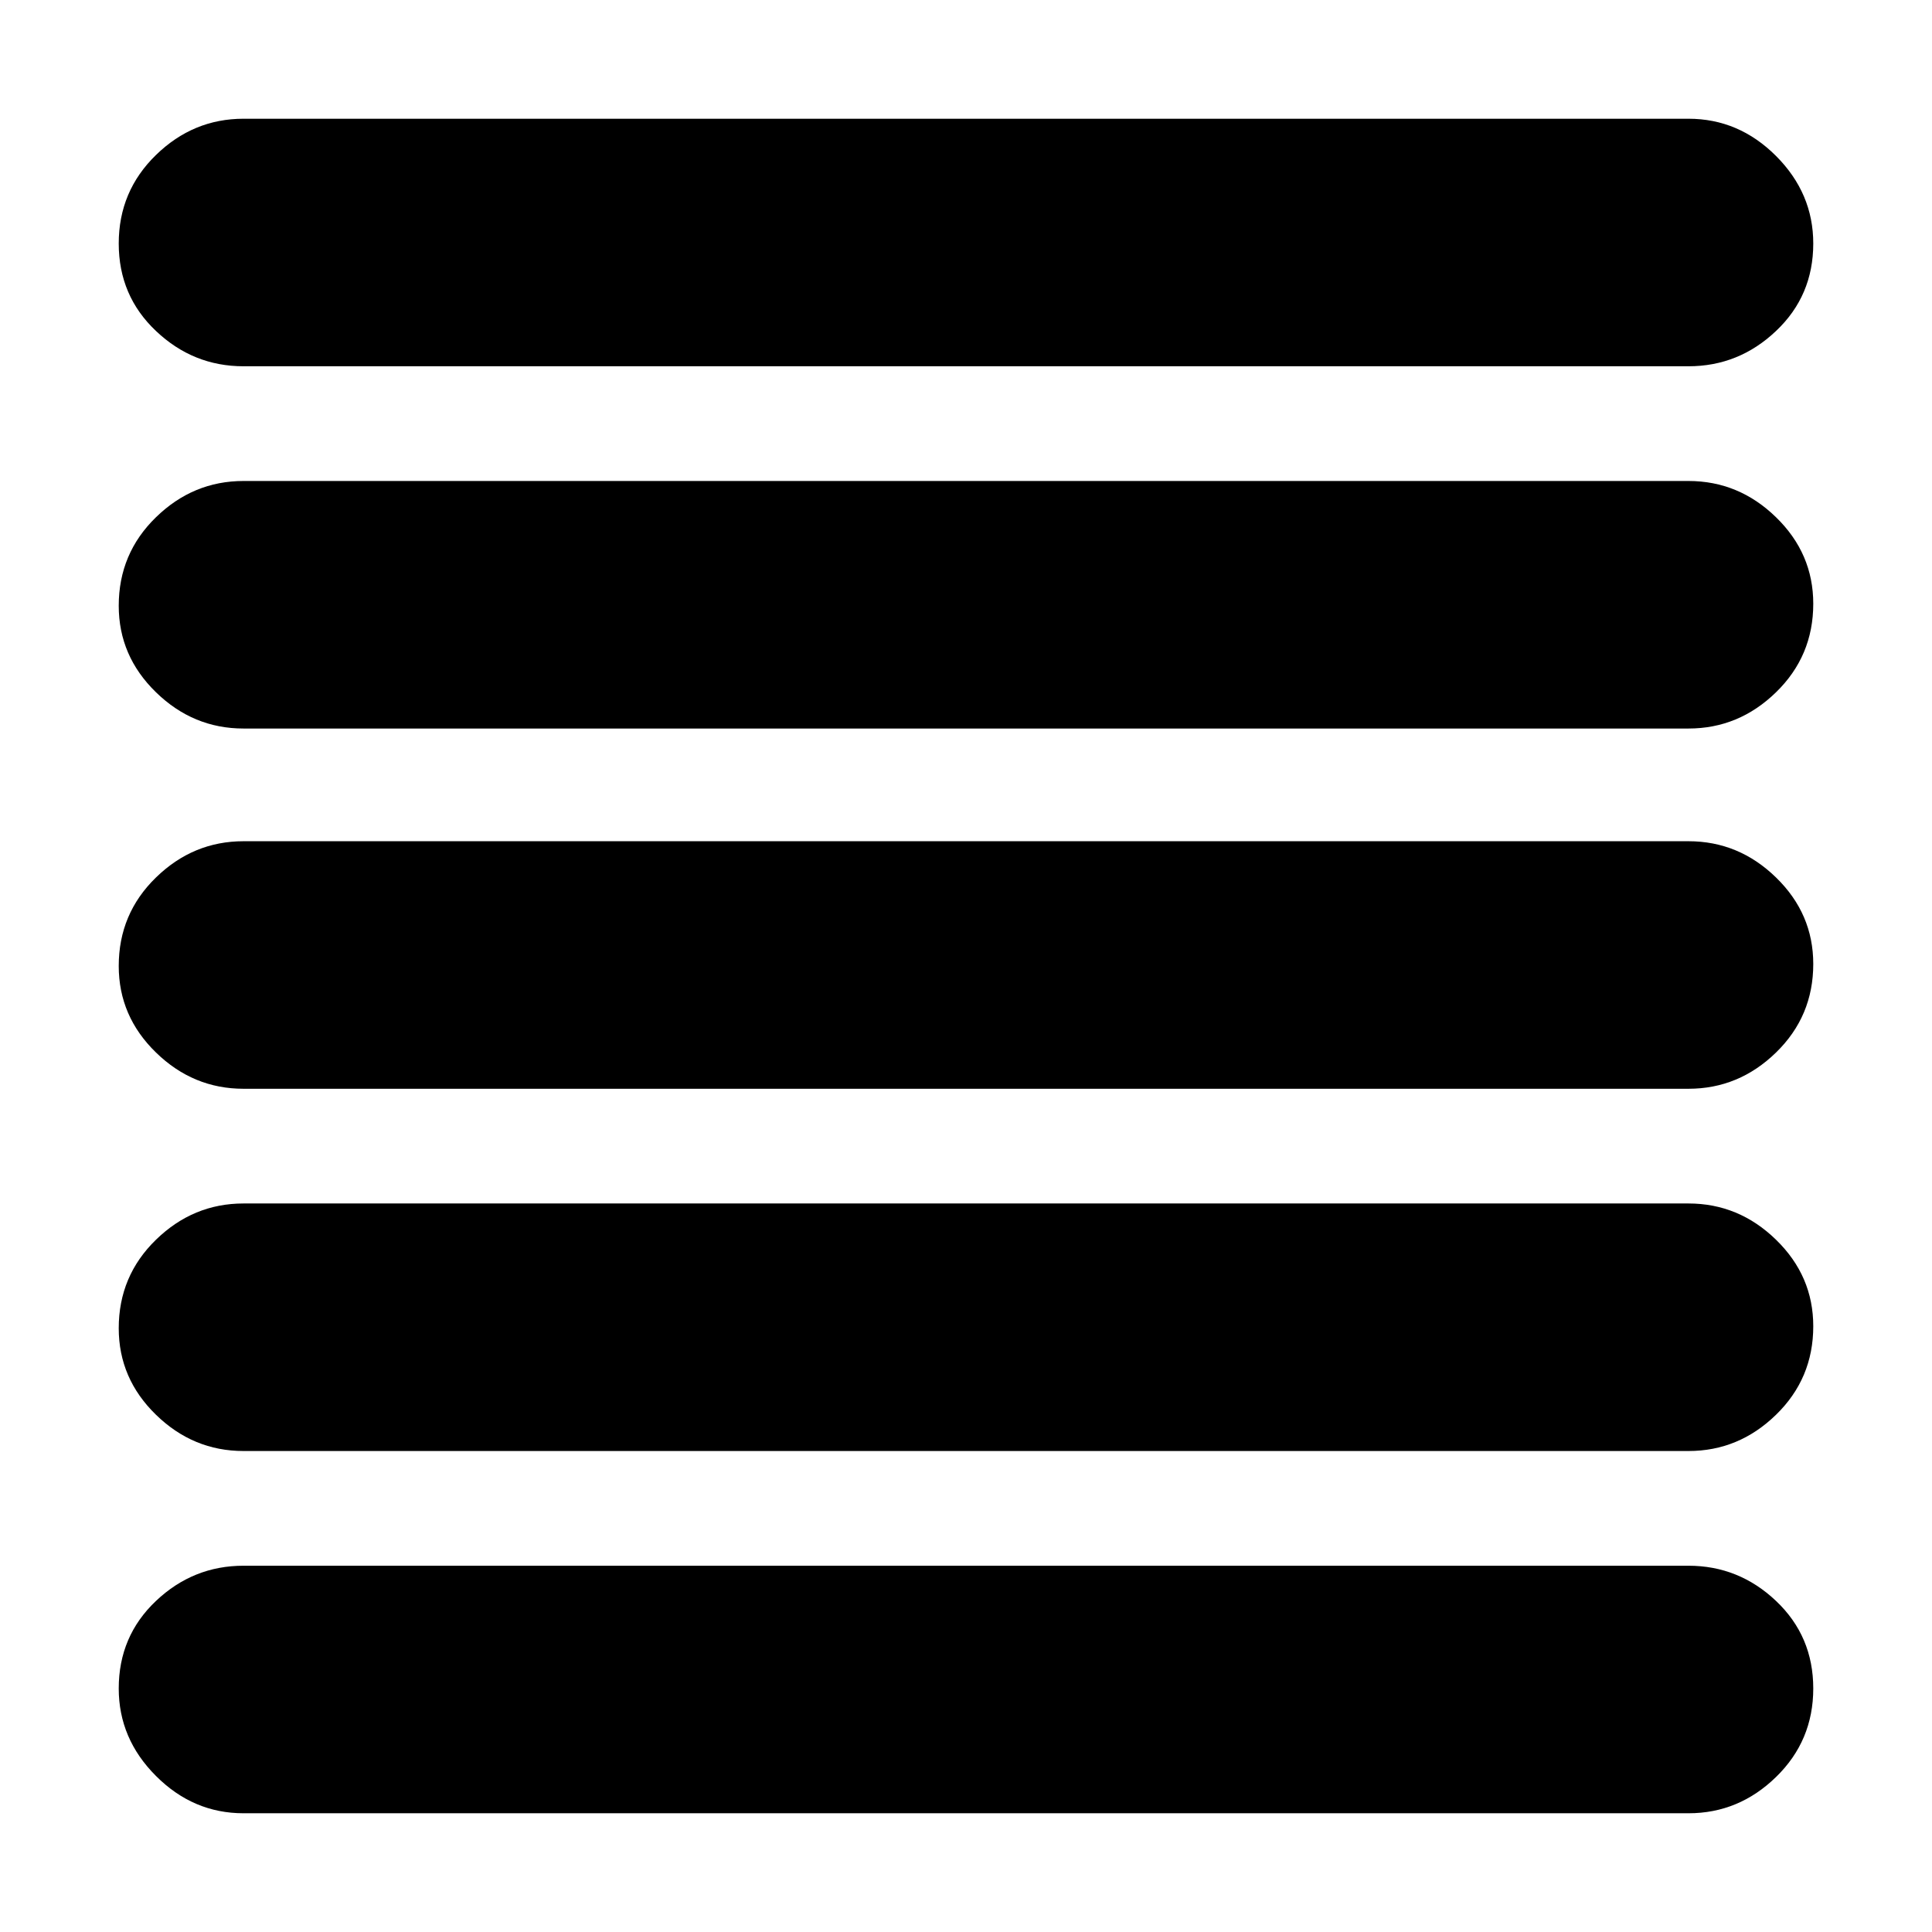 <svg xmlns="http://www.w3.org/2000/svg" height="24" width="24"><path d="M3.025 22.525Q2.4 22.525 1.938 22.062Q1.475 21.6 1.475 20.975Q1.475 20.325 1.938 19.887Q2.4 19.45 3.025 19.45H20.975Q21.6 19.45 22.062 19.887Q22.525 20.325 22.525 20.975Q22.525 21.625 22.062 22.075Q21.6 22.525 20.975 22.525ZM3.025 18.025Q2.4 18.025 1.938 17.575Q1.475 17.125 1.475 16.5Q1.475 15.85 1.938 15.4Q2.4 14.95 3.025 14.95H20.975Q21.6 14.95 22.062 15.4Q22.525 15.85 22.525 16.475Q22.525 17.125 22.062 17.575Q21.6 18.025 20.975 18.025ZM3.025 13.525Q2.4 13.525 1.938 13.075Q1.475 12.625 1.475 12Q1.475 11.35 1.938 10.9Q2.4 10.45 3.025 10.45H20.975Q21.6 10.45 22.062 10.9Q22.525 11.35 22.525 11.975Q22.525 12.625 22.062 13.075Q21.6 13.525 20.975 13.525ZM3.025 9.05Q2.4 9.05 1.938 8.6Q1.475 8.15 1.475 7.525Q1.475 6.875 1.938 6.425Q2.4 5.975 3.025 5.975H20.975Q21.6 5.975 22.062 6.425Q22.525 6.875 22.525 7.5Q22.525 8.15 22.062 8.6Q21.6 9.05 20.975 9.05ZM3.025 4.55Q2.4 4.55 1.938 4.112Q1.475 3.675 1.475 3.025Q1.475 2.375 1.938 1.925Q2.4 1.475 3.025 1.475H20.975Q21.6 1.475 22.062 1.937Q22.525 2.4 22.525 3.025Q22.525 3.675 22.062 4.112Q21.6 4.55 20.975 4.55Z"/></svg>